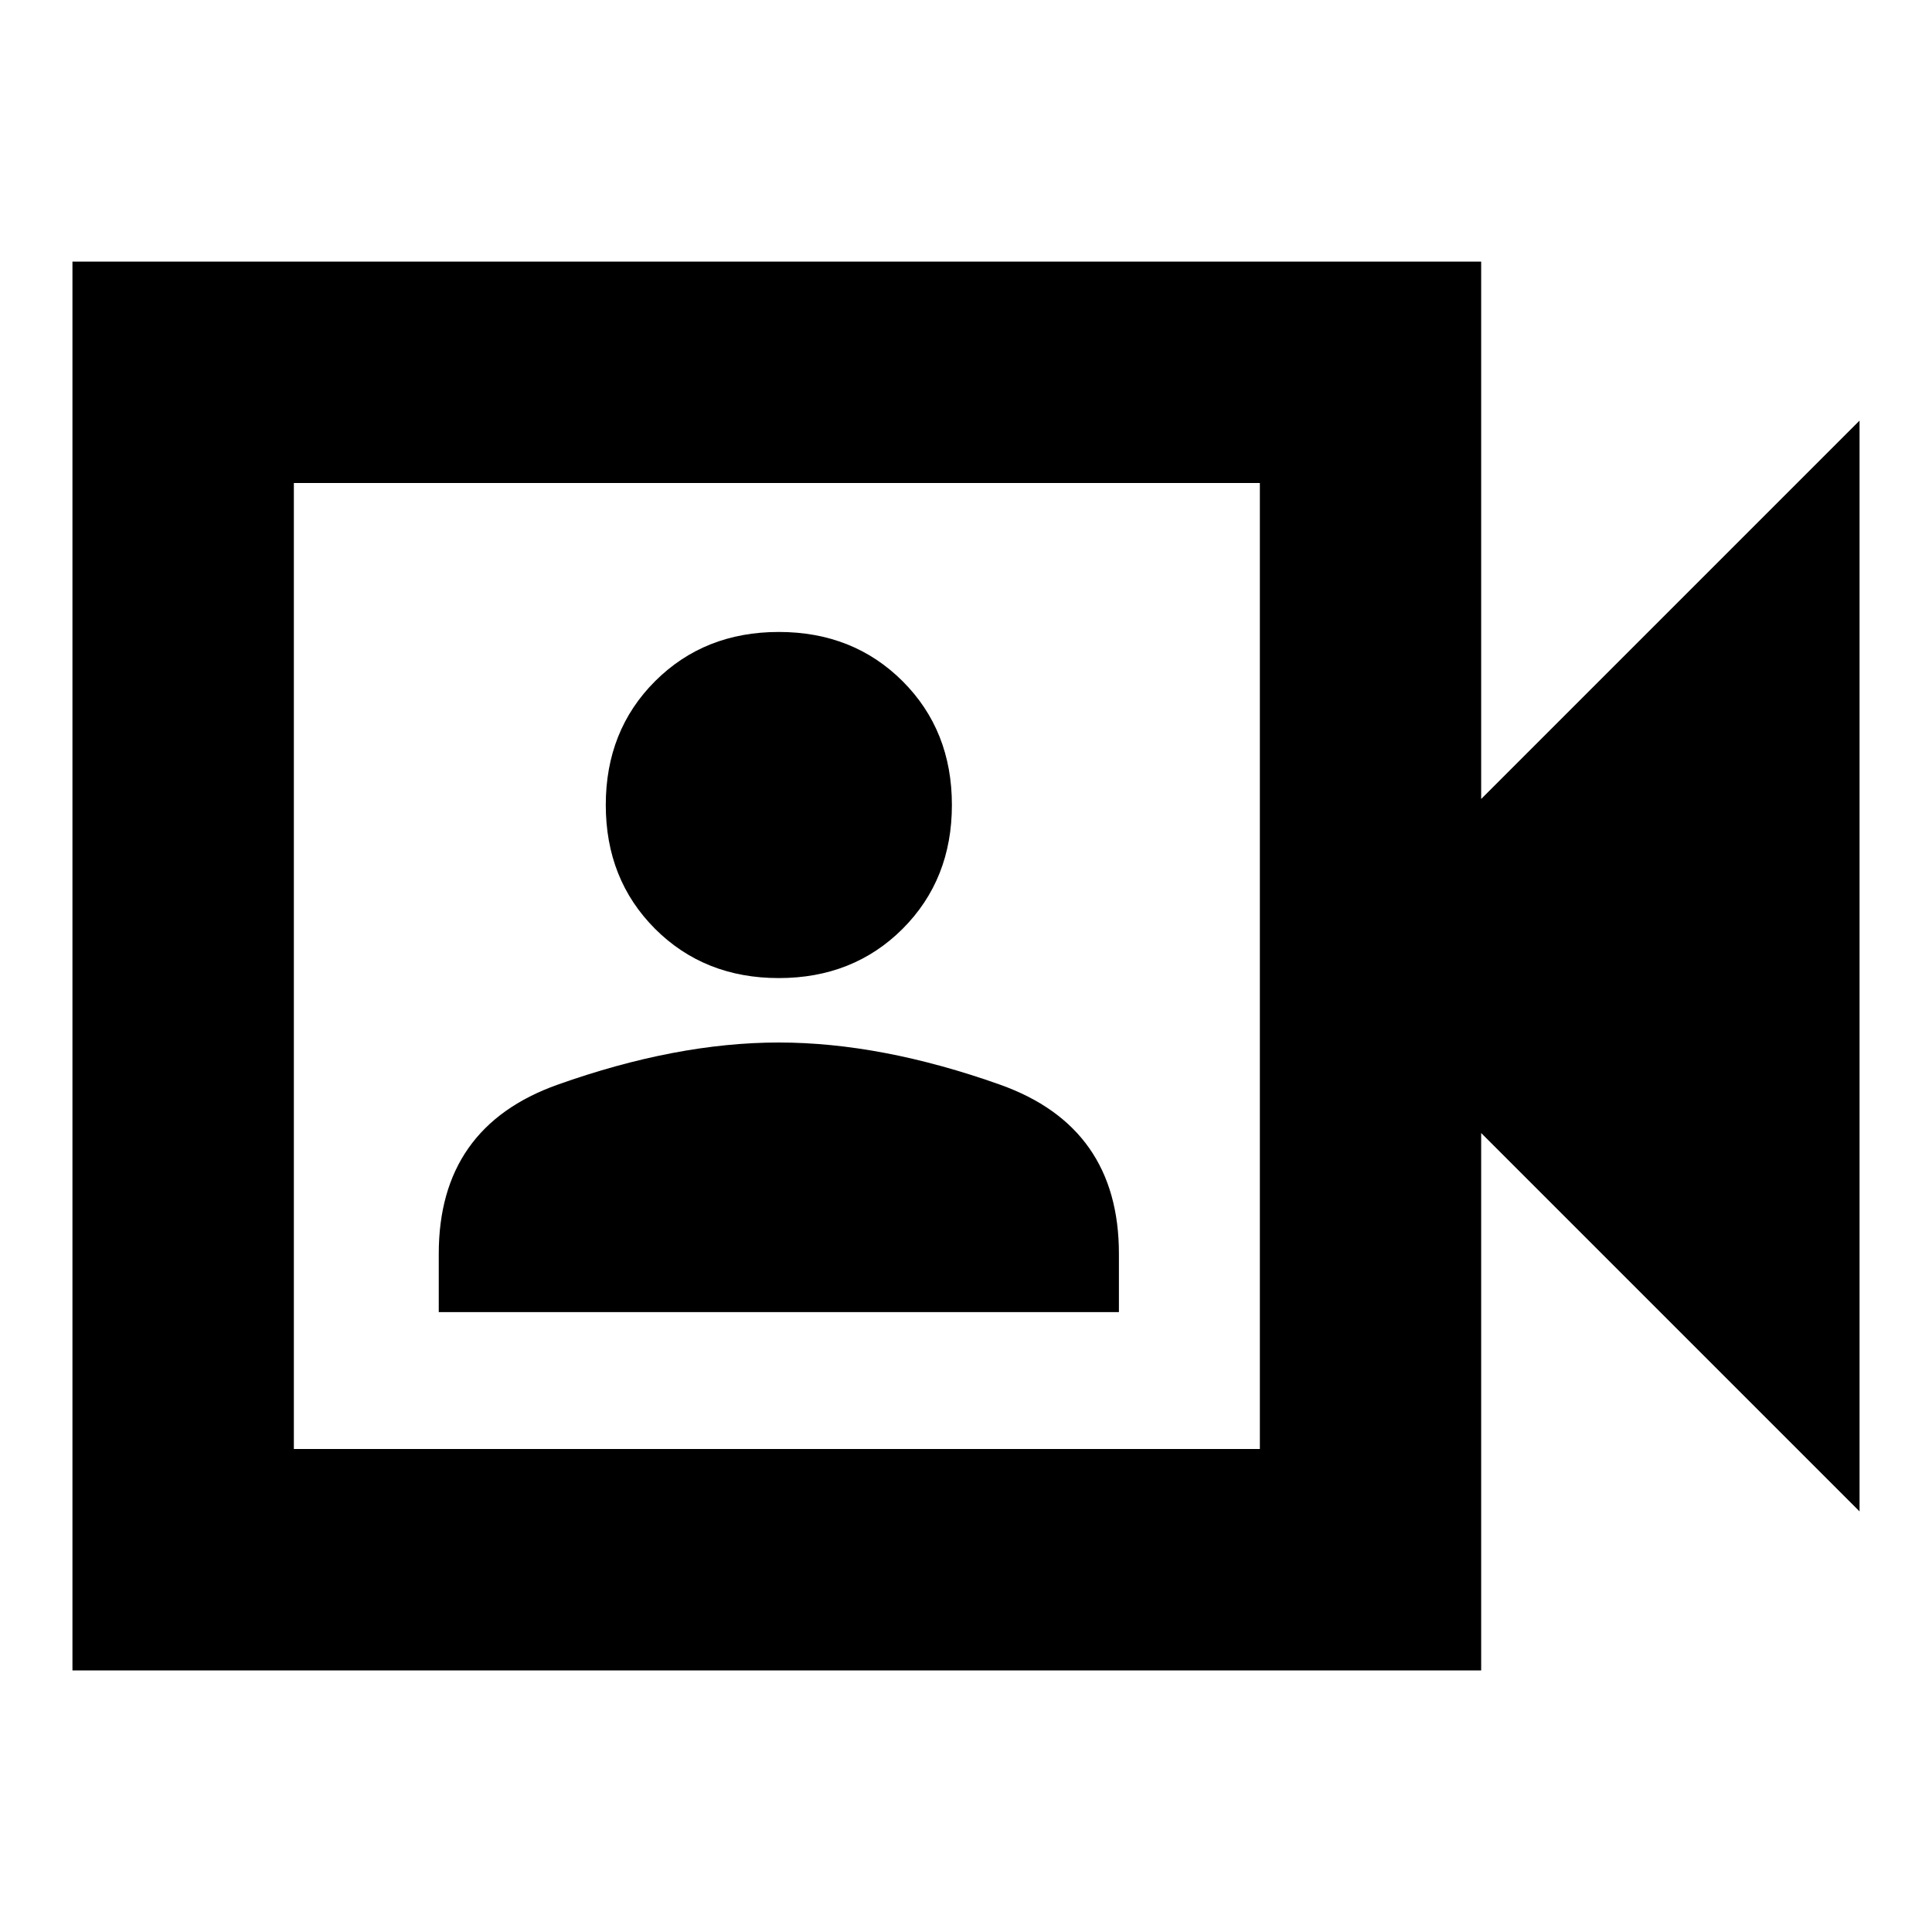 <svg xmlns="http://www.w3.org/2000/svg" height="20" width="20"><path d="M4.542 13.583H11.583V12.979Q11.583 11.667 10.354 11.229Q9.125 10.792 8.062 10.792Q7 10.792 5.771 11.229Q4.542 11.667 4.542 12.979ZM8.062 10.125Q8.833 10.125 9.344 9.615Q9.854 9.104 9.854 8.333Q9.854 7.562 9.344 7.052Q8.833 6.542 8.062 6.542Q7.292 6.542 6.781 7.052Q6.271 7.562 6.271 8.333Q6.271 9.104 6.781 9.615Q7.292 10.125 8.062 10.125ZM0.75 17.292V2.708H15.333V8.271L19.25 4.354V15.646L15.333 11.729V17.292ZM3.042 15H13.042V5H3.042ZM3.042 15V5V15Z"/></svg>